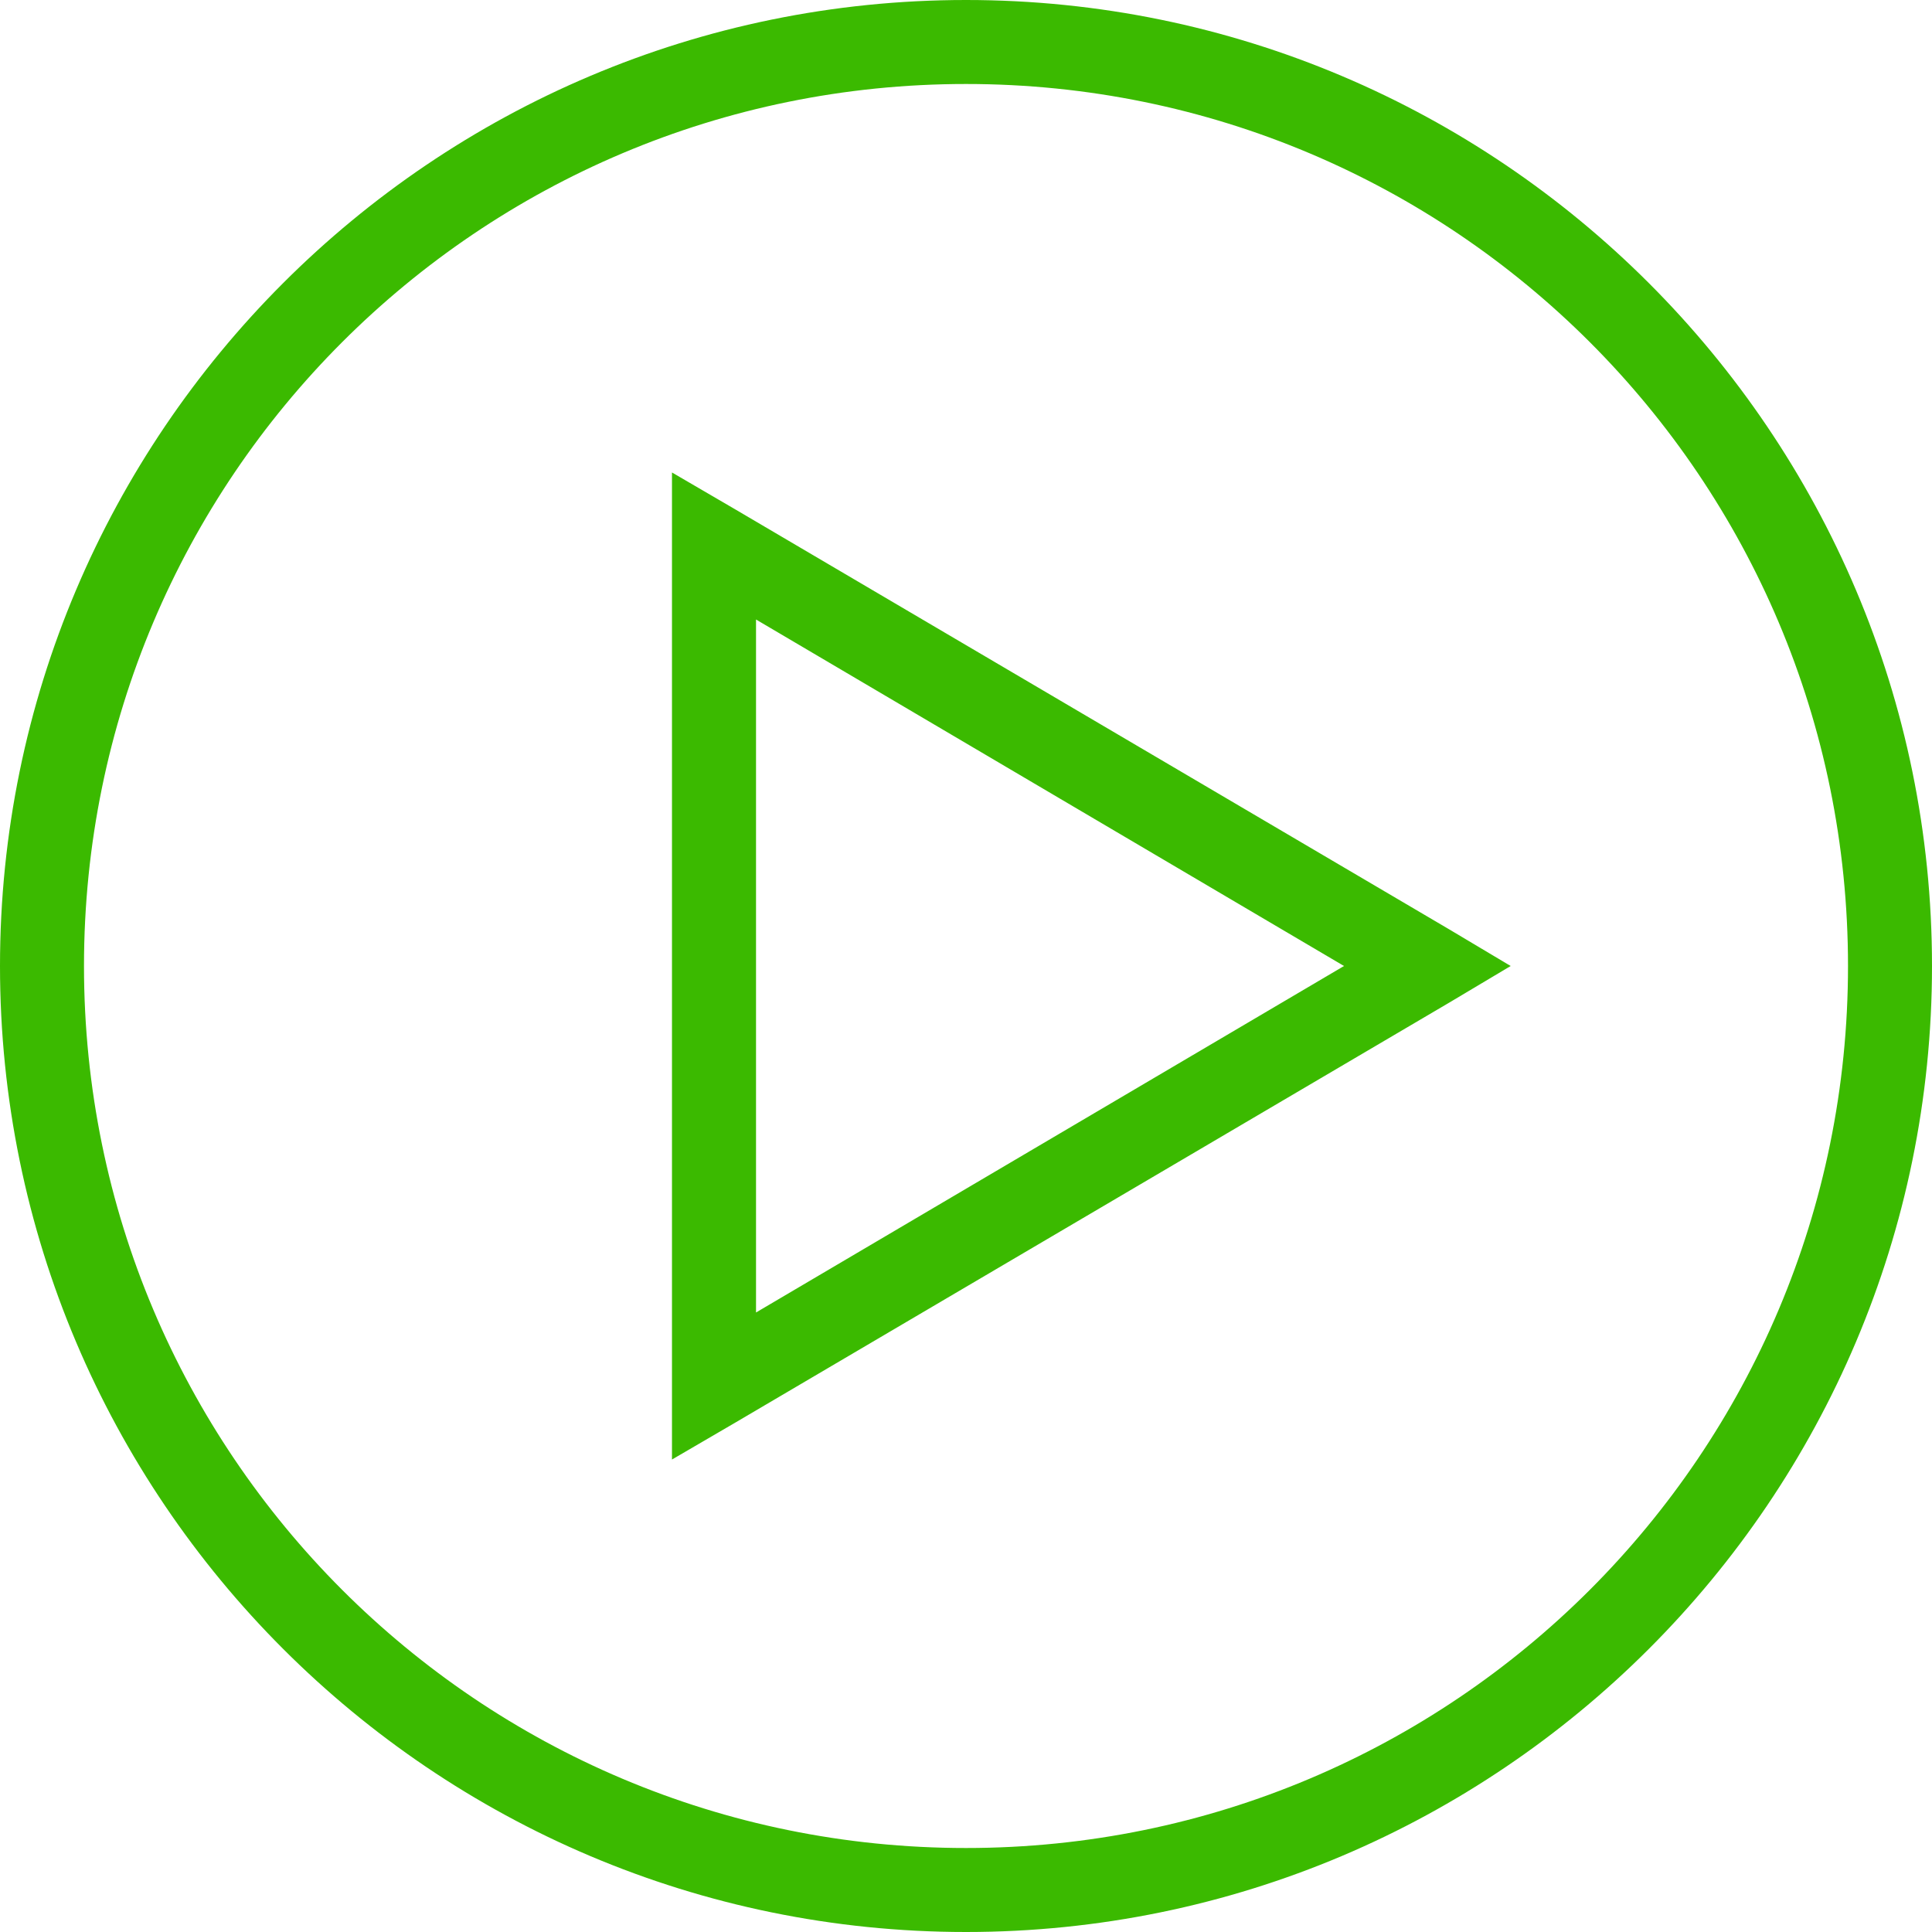 <?xml version="1.0" encoding="UTF-8"?>
<svg width="38px" height="38px" viewBox="0 0 38 38" version="1.1" xmlns="http://www.w3.org/2000/svg" xmlns:xlink="http://www.w3.org/1999/xlink">
    <!-- Generator: Sketch 48.2 (47327) - http://www.bohemiancoding.com/sketch -->
    <title>videos-icon</title>
    <desc>Created with Sketch.</desc>
    <defs></defs>
    <g id="Katalon-recoder-help-popup" stroke="none" stroke-width="1" fill="none" fill-rule="evenodd" transform="translate(-475, -243)">
        <g id="videos-icon" transform="translate(475, 243)" fill="#3BBA00" fill-rule="nonzero">
            <path d="M19,0 C8.516,0 0,8.516 0,19 C0,29.484 8.516,38 19,38 C29.484,38 38,29.484 38,19 C38,8.516 29.484,0 19,0 Z M19,1.652 C28.59,1.652 36.348,9.41 36.348,19 C36.348,28.59 28.59,36.348 19,36.348 C9.41,36.348 1.652,28.59 1.652,19 C1.652,9.41 9.41,1.652 19,1.652 Z M13.217,9.293 L13.217,28.707 L14.457,27.984 L28.5,19.723 L29.713,19 L28.5,18.277 L14.457,10.016 L13.217,9.293 Z M14.87,12.185 L26.435,19 L14.87,25.815 L14.87,12.185 Z" id="Shape"></path>
        </g>
    </g>
</svg>
